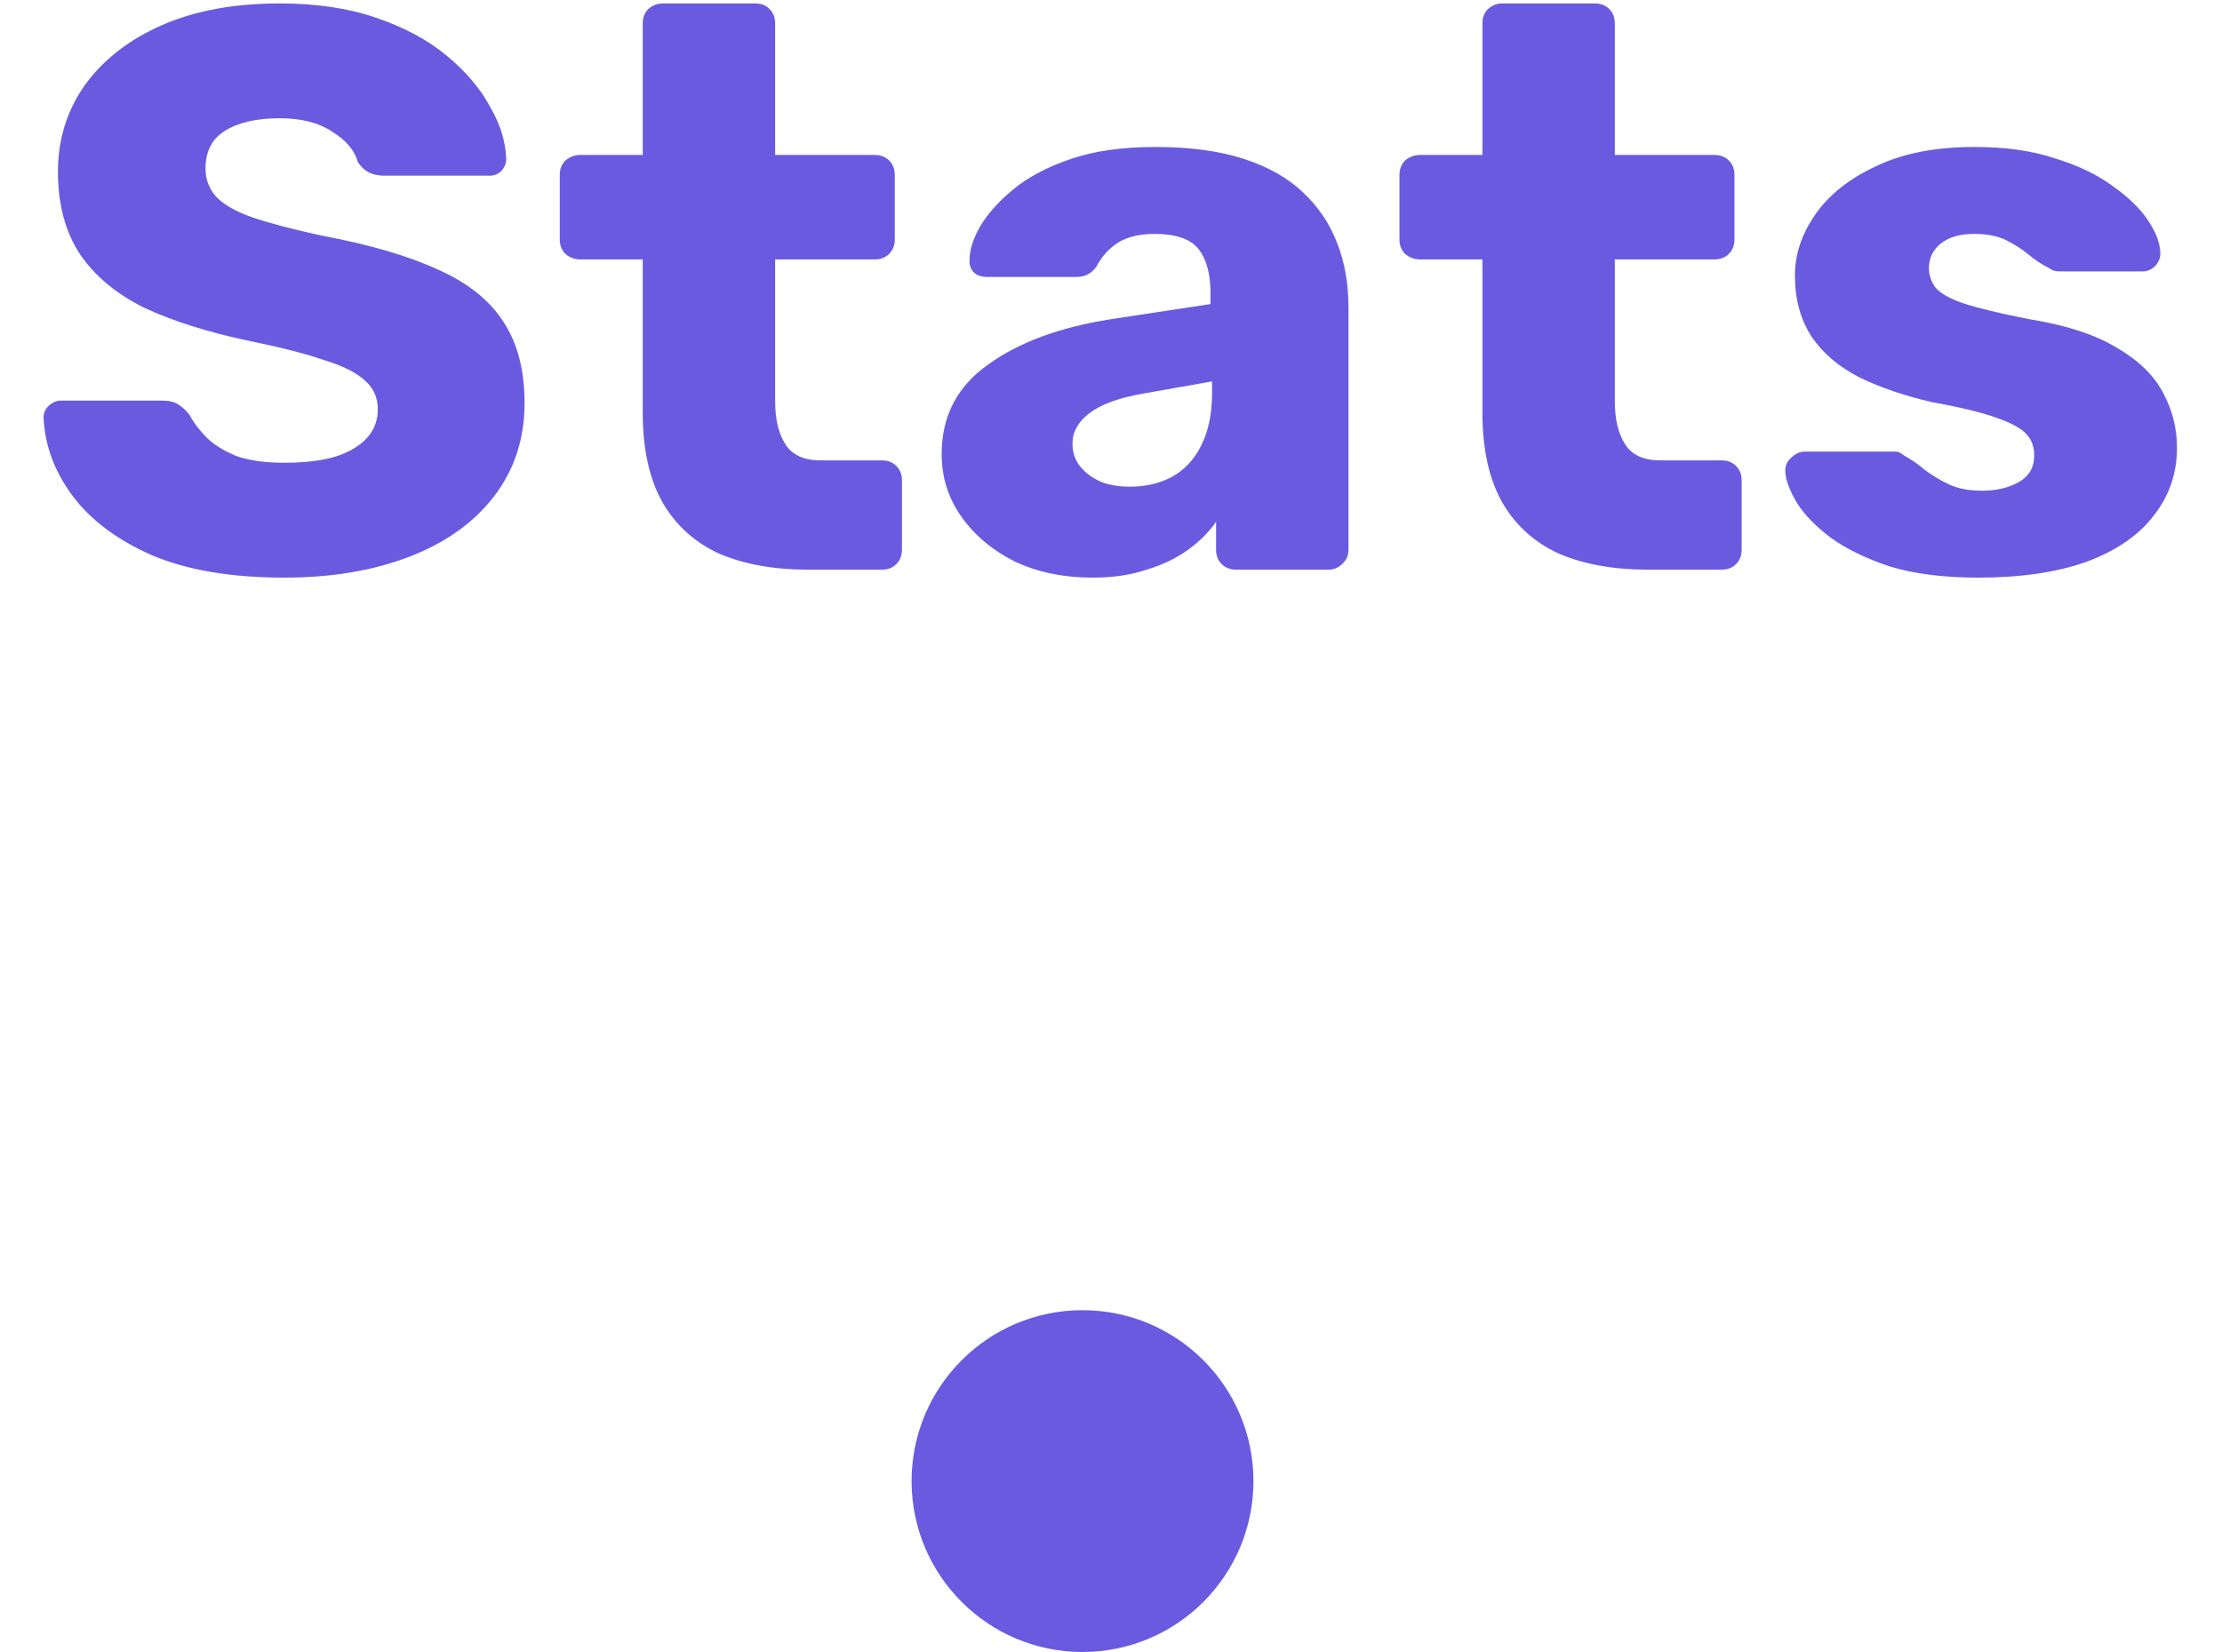 <svg width="39" height="29" viewBox="0 0 39 29" fill="none" xmlns="http://www.w3.org/2000/svg">
<circle cx="19" cy="26" r="3" fill="#6A5AE0"/>
<path d="M4.993 10.14C4.06 10.14 3.285 10.009 2.669 9.748C2.053 9.477 1.587 9.127 1.269 8.698C0.952 8.269 0.784 7.811 0.765 7.326C0.765 7.251 0.793 7.186 0.849 7.13C0.915 7.065 0.989 7.032 1.073 7.032H2.837C2.968 7.032 3.066 7.055 3.131 7.102C3.206 7.149 3.271 7.209 3.327 7.284C3.402 7.424 3.505 7.559 3.635 7.69C3.775 7.821 3.953 7.928 4.167 8.012C4.391 8.087 4.667 8.124 4.993 8.124C5.535 8.124 5.941 8.04 6.211 7.872C6.491 7.704 6.631 7.475 6.631 7.186C6.631 6.981 6.557 6.813 6.407 6.682C6.258 6.542 6.015 6.421 5.679 6.318C5.353 6.206 4.914 6.094 4.363 5.982C3.654 5.833 3.047 5.641 2.543 5.408C2.049 5.165 1.671 4.853 1.409 4.47C1.148 4.078 1.017 3.593 1.017 3.014C1.017 2.445 1.176 1.936 1.493 1.488C1.82 1.04 2.273 0.69 2.851 0.438C3.43 0.186 4.116 0.06 4.909 0.06C5.553 0.06 6.118 0.144 6.603 0.312C7.098 0.48 7.513 0.704 7.849 0.984C8.185 1.264 8.437 1.563 8.605 1.88C8.783 2.188 8.876 2.491 8.885 2.79C8.885 2.865 8.857 2.935 8.801 3C8.745 3.056 8.675 3.084 8.591 3.084H6.743C6.641 3.084 6.552 3.065 6.477 3.028C6.403 2.991 6.337 2.93 6.281 2.846C6.225 2.641 6.076 2.463 5.833 2.314C5.6 2.155 5.292 2.076 4.909 2.076C4.499 2.076 4.177 2.151 3.943 2.3C3.719 2.44 3.607 2.659 3.607 2.958C3.607 3.145 3.668 3.308 3.789 3.448C3.92 3.588 4.13 3.709 4.419 3.812C4.718 3.915 5.124 4.022 5.637 4.134C6.487 4.293 7.173 4.493 7.695 4.736C8.218 4.969 8.601 5.277 8.843 5.66C9.086 6.033 9.207 6.505 9.207 7.074C9.207 7.709 9.025 8.259 8.661 8.726C8.307 9.183 7.812 9.533 7.177 9.776C6.543 10.019 5.815 10.14 4.993 10.14ZM14.179 10C13.582 10 13.064 9.907 12.625 9.72C12.196 9.524 11.864 9.225 11.631 8.824C11.398 8.413 11.281 7.886 11.281 7.242V4.554H10.189C10.086 4.554 9.998 4.521 9.923 4.456C9.858 4.391 9.825 4.307 9.825 4.204V3.07C9.825 2.967 9.858 2.883 9.923 2.818C9.998 2.753 10.086 2.72 10.189 2.72H11.281V0.41C11.281 0.307 11.314 0.223 11.379 0.158C11.454 0.093 11.538 0.06 11.631 0.06H13.255C13.358 0.06 13.442 0.093 13.507 0.158C13.572 0.223 13.605 0.307 13.605 0.41V2.72H15.355C15.458 2.72 15.542 2.753 15.607 2.818C15.672 2.883 15.705 2.967 15.705 3.07V4.204C15.705 4.307 15.672 4.391 15.607 4.456C15.542 4.521 15.458 4.554 15.355 4.554H13.605V7.046C13.605 7.363 13.666 7.615 13.787 7.802C13.908 7.989 14.114 8.082 14.403 8.082H15.481C15.584 8.082 15.668 8.115 15.733 8.18C15.798 8.245 15.831 8.329 15.831 8.432V9.65C15.831 9.753 15.798 9.837 15.733 9.902C15.668 9.967 15.584 10 15.481 10H14.179ZM19.174 10.14C18.67 10.14 18.217 10.047 17.816 9.86C17.424 9.664 17.111 9.403 16.878 9.076C16.645 8.749 16.528 8.381 16.528 7.97C16.528 7.307 16.799 6.785 17.34 6.402C17.881 6.01 18.6 5.744 19.496 5.604L21.246 5.338V5.142C21.246 4.806 21.176 4.549 21.036 4.372C20.896 4.195 20.639 4.106 20.266 4.106C20.005 4.106 19.79 4.157 19.622 4.26C19.463 4.363 19.337 4.503 19.244 4.68C19.16 4.801 19.043 4.862 18.894 4.862H17.326C17.223 4.862 17.144 4.834 17.088 4.778C17.032 4.713 17.009 4.638 17.018 4.554C17.018 4.386 17.079 4.195 17.2 3.98C17.331 3.756 17.527 3.537 17.788 3.322C18.049 3.107 18.385 2.93 18.796 2.79C19.207 2.65 19.701 2.58 20.28 2.58C20.887 2.58 21.405 2.65 21.834 2.79C22.263 2.93 22.609 3.126 22.87 3.378C23.141 3.63 23.341 3.929 23.472 4.274C23.603 4.61 23.668 4.983 23.668 5.394V9.65C23.668 9.753 23.631 9.837 23.556 9.902C23.491 9.967 23.411 10 23.318 10H21.694C21.591 10 21.507 9.967 21.442 9.902C21.377 9.837 21.344 9.753 21.344 9.65V9.16C21.223 9.337 21.059 9.501 20.854 9.65C20.649 9.799 20.406 9.916 20.126 10C19.855 10.093 19.538 10.14 19.174 10.14ZM19.832 8.544C20.103 8.544 20.345 8.488 20.56 8.376C20.784 8.255 20.957 8.073 21.078 7.83C21.209 7.578 21.274 7.265 21.274 6.892V6.696L20.084 6.906C19.645 6.981 19.323 7.097 19.118 7.256C18.922 7.405 18.824 7.583 18.824 7.788C18.824 7.947 18.871 8.082 18.964 8.194C19.057 8.306 19.179 8.395 19.328 8.46C19.477 8.516 19.645 8.544 19.832 8.544ZM28.917 10C28.32 10 27.802 9.907 27.363 9.72C26.934 9.524 26.602 9.225 26.369 8.824C26.136 8.413 26.019 7.886 26.019 7.242V4.554H24.927C24.825 4.554 24.736 4.521 24.661 4.456C24.596 4.391 24.563 4.307 24.563 4.204V3.07C24.563 2.967 24.596 2.883 24.661 2.818C24.736 2.753 24.825 2.72 24.927 2.72H26.019V0.41C26.019 0.307 26.052 0.223 26.117 0.158C26.192 0.093 26.276 0.06 26.369 0.06H27.993C28.096 0.06 28.18 0.093 28.245 0.158C28.311 0.223 28.343 0.307 28.343 0.41V2.72H30.093C30.196 2.72 30.28 2.753 30.345 2.818C30.41 2.883 30.443 2.967 30.443 3.07V4.204C30.443 4.307 30.41 4.391 30.345 4.456C30.28 4.521 30.196 4.554 30.093 4.554H28.343V7.046C28.343 7.363 28.404 7.615 28.525 7.802C28.646 7.989 28.852 8.082 29.141 8.082H30.219C30.322 8.082 30.406 8.115 30.471 8.18C30.537 8.245 30.569 8.329 30.569 8.432V9.65C30.569 9.753 30.537 9.837 30.471 9.902C30.406 9.967 30.322 10 30.219 10H28.917ZM34.724 10.14C34.118 10.14 33.6 10.075 33.17 9.944C32.75 9.804 32.405 9.636 32.134 9.44C31.873 9.244 31.677 9.043 31.546 8.838C31.416 8.623 31.346 8.441 31.336 8.292C31.327 8.189 31.36 8.105 31.434 8.04C31.509 7.965 31.588 7.928 31.672 7.928H33.268C33.296 7.928 33.32 7.933 33.338 7.942C33.357 7.951 33.385 7.97 33.422 7.998C33.544 8.063 33.665 8.147 33.786 8.25C33.908 8.343 34.048 8.427 34.206 8.502C34.365 8.577 34.556 8.614 34.78 8.614C35.042 8.614 35.261 8.563 35.438 8.46C35.616 8.357 35.704 8.203 35.704 7.998C35.704 7.849 35.662 7.727 35.578 7.634C35.494 7.531 35.322 7.433 35.06 7.34C34.808 7.247 34.426 7.153 33.912 7.06C33.427 6.948 33.002 6.803 32.638 6.626C32.274 6.439 31.994 6.201 31.798 5.912C31.602 5.613 31.504 5.254 31.504 4.834C31.504 4.461 31.626 4.101 31.868 3.756C32.111 3.411 32.466 3.131 32.932 2.916C33.399 2.692 33.973 2.58 34.654 2.58C35.196 2.58 35.662 2.645 36.054 2.776C36.456 2.897 36.792 3.056 37.062 3.252C37.342 3.448 37.552 3.649 37.692 3.854C37.832 4.059 37.907 4.246 37.916 4.414C37.926 4.507 37.898 4.591 37.832 4.666C37.767 4.731 37.692 4.764 37.608 4.764H36.152C36.115 4.764 36.078 4.759 36.04 4.75C36.003 4.731 35.97 4.713 35.942 4.694C35.83 4.638 35.718 4.563 35.606 4.47C35.494 4.377 35.364 4.293 35.214 4.218C35.065 4.143 34.878 4.106 34.654 4.106C34.402 4.106 34.206 4.162 34.066 4.274C33.926 4.386 33.856 4.531 33.856 4.708C33.856 4.829 33.894 4.941 33.968 5.044C34.052 5.147 34.216 5.24 34.458 5.324C34.71 5.408 35.098 5.501 35.62 5.604C36.264 5.707 36.778 5.875 37.16 6.108C37.543 6.332 37.814 6.598 37.972 6.906C38.131 7.205 38.21 7.522 38.21 7.858C38.21 8.306 38.075 8.703 37.804 9.048C37.543 9.393 37.151 9.664 36.628 9.86C36.106 10.047 35.471 10.14 34.724 10.14Z" fill="#6A5AE0"/>
</svg>
